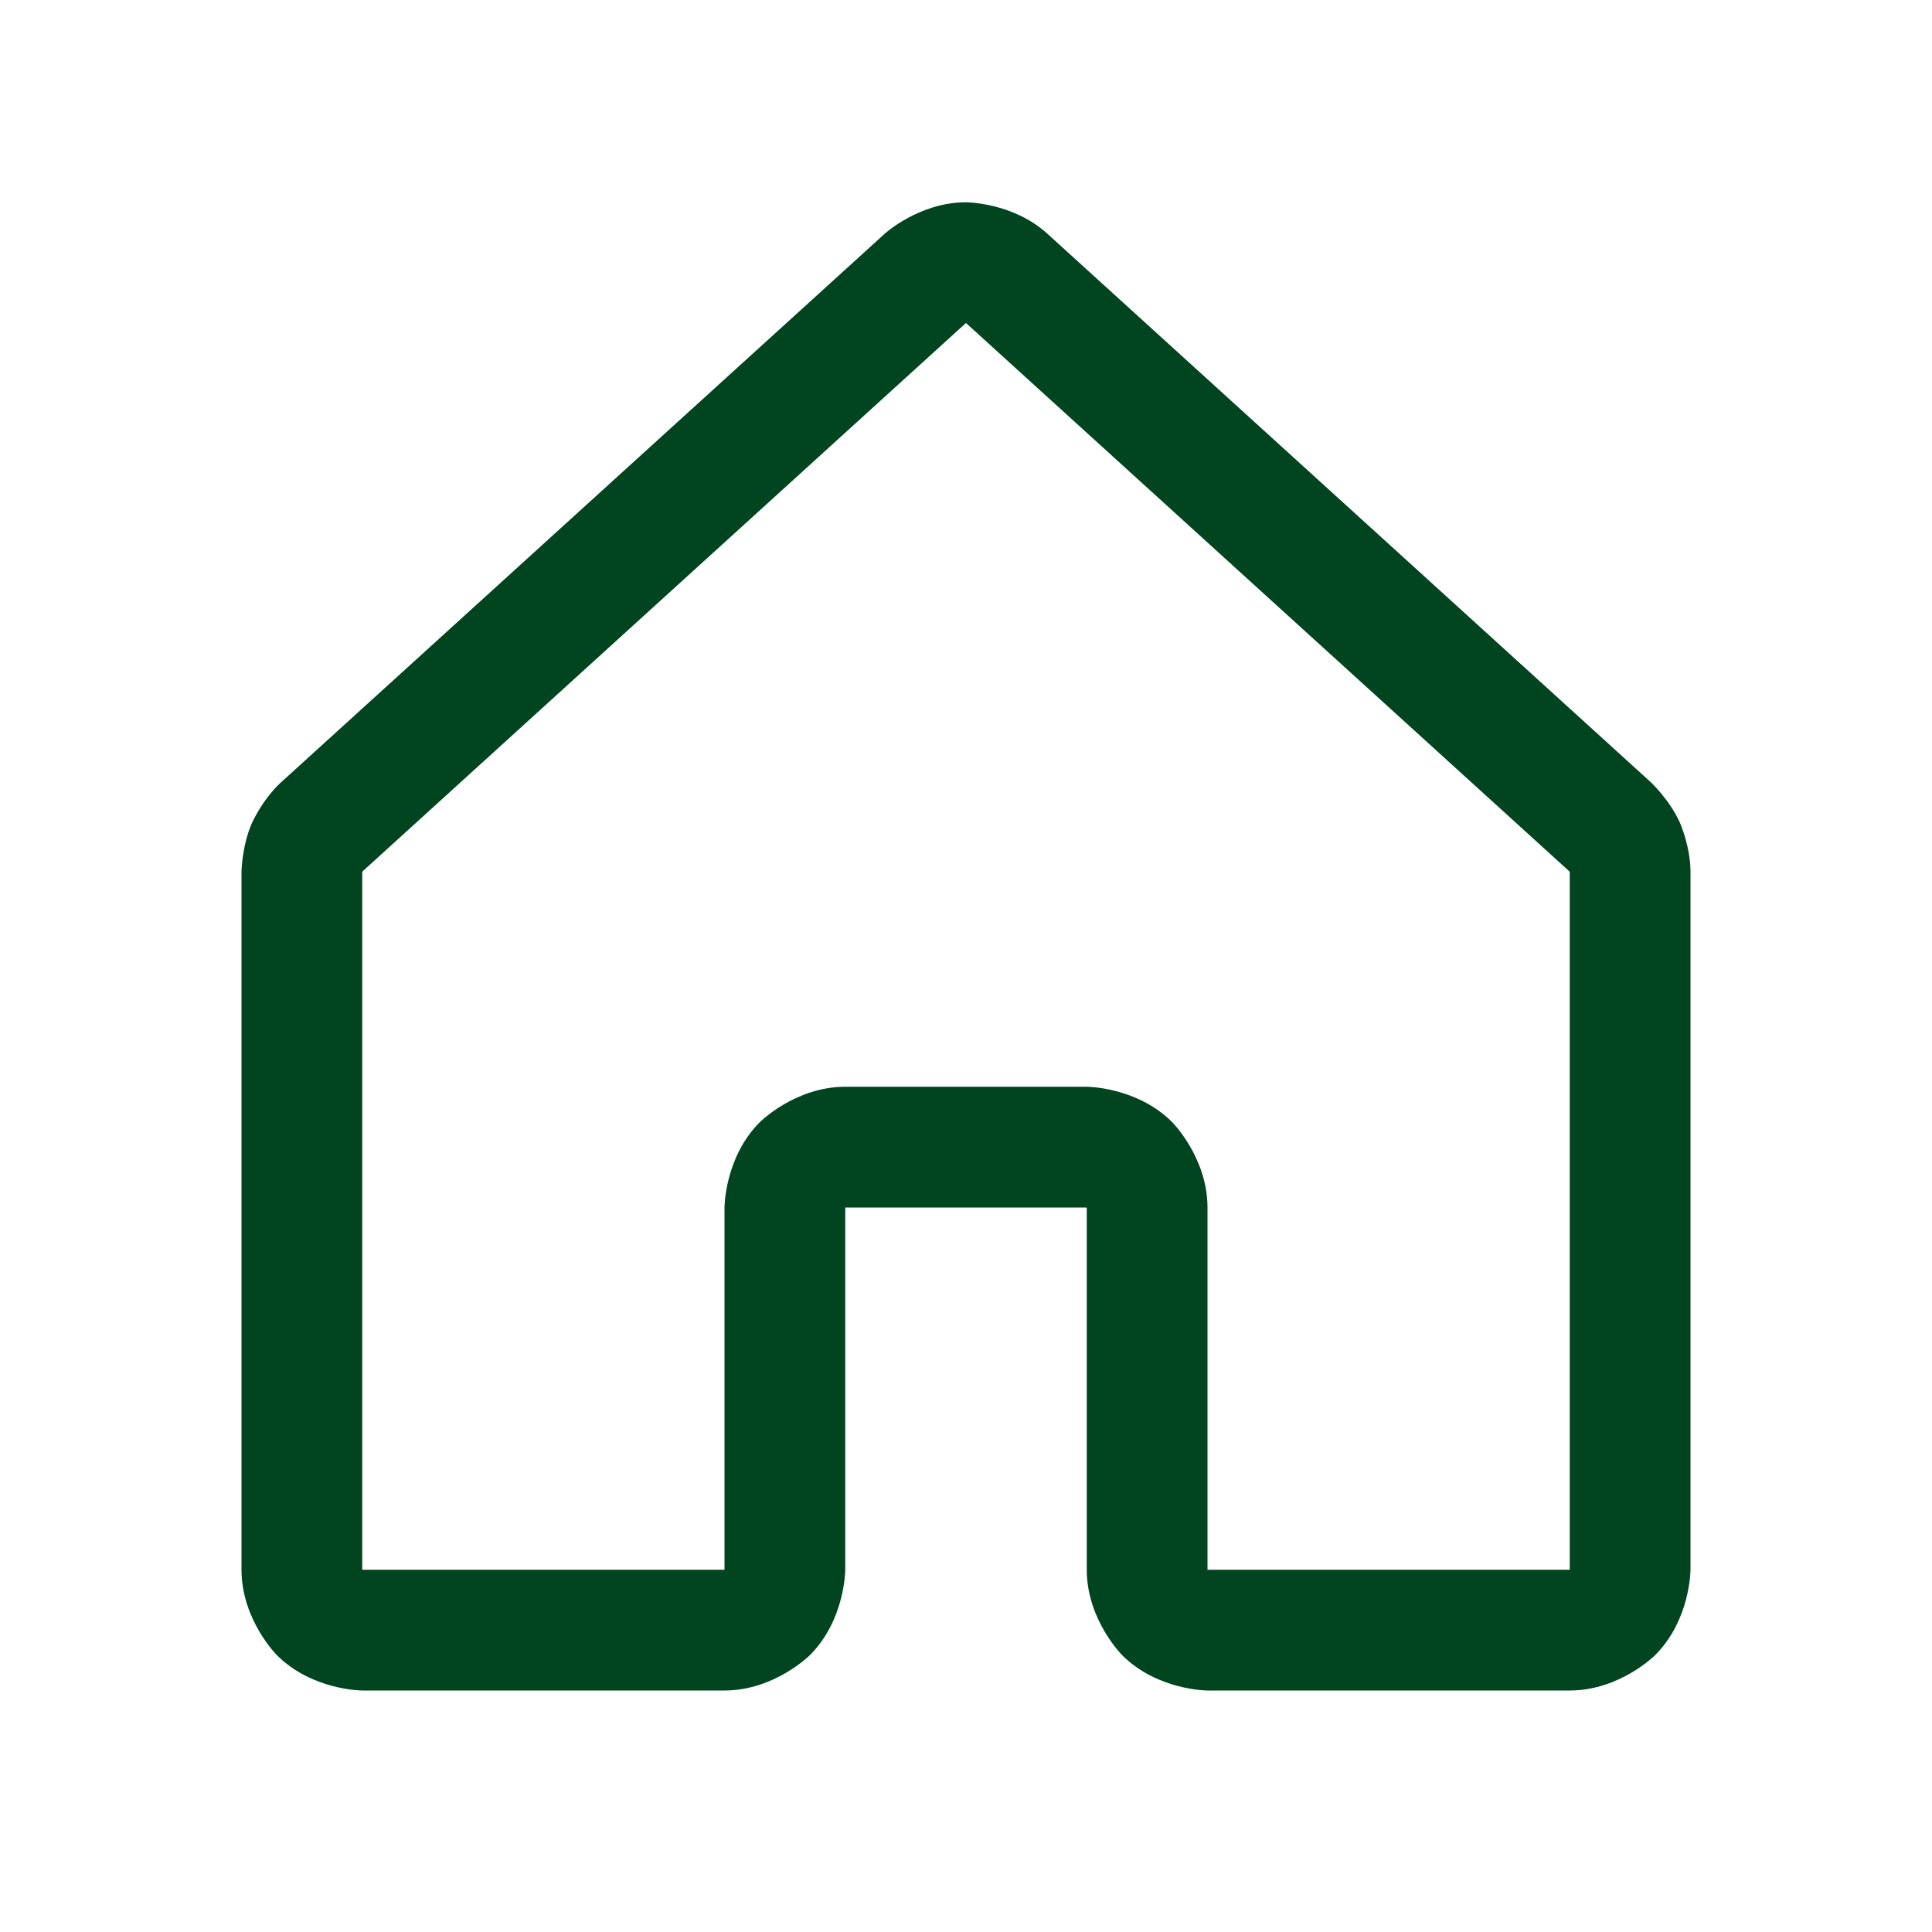 <svg width="20" height="20" viewBox="0 0 20 20" fill="none" xmlns="http://www.w3.org/2000/svg">
<path fill-rule="evenodd" clip-rule="evenodd" d="M11.616 17.134C11.616 17.134 11.25 16.768 11.25 16.25V12.5H8.75V16.25C8.75 16.25 8.75 16.768 8.384 17.134C8.384 17.134 8.018 17.5 7.5 17.5H3.75C3.75 17.5 3.232 17.5 2.866 17.134C2.866 17.134 2.5 16.768 2.5 16.25V9.023C2.5 9.023 2.504 8.756 2.608 8.52C2.608 8.52 2.712 8.285 2.899 8.108L9.158 2.42C9.158 2.42 9.514 2.094 10 2.094C10 2.094 10.486 2.094 10.844 2.421L17.092 8.1C17.092 8.1 17.288 8.285 17.392 8.52C17.392 8.52 17.496 8.756 17.5 9.013L17.5 16.25C17.5 16.25 17.5 16.768 17.134 17.134C17.134 17.134 16.768 17.5 16.25 17.5H12.5C12.5 17.5 11.982 17.5 11.616 17.134ZM12.5 16.25H16.25L16.25 9.033C16.25 9.033 16.25 9.029 16.248 9.024C16.248 9.024 16.247 9.023 16.248 9.022C16.248 9.022 16.248 9.022 16.251 9.025L10 3.344L9.998 3.345L3.757 9.017C3.757 9.017 3.754 9.02 3.752 9.024C3.752 9.024 3.751 9.026 3.751 9.026C3.751 9.026 3.75 9.026 3.75 9.023V16.25H7.5V12.5C7.5 12.5 7.5 11.982 7.866 11.616C7.866 11.616 8.232 11.25 8.75 11.25H11.25C11.25 11.25 11.768 11.25 12.134 11.616C12.134 11.616 12.5 11.982 12.5 12.5L12.5 16.25Z" fill="#004520"/>
</svg>
